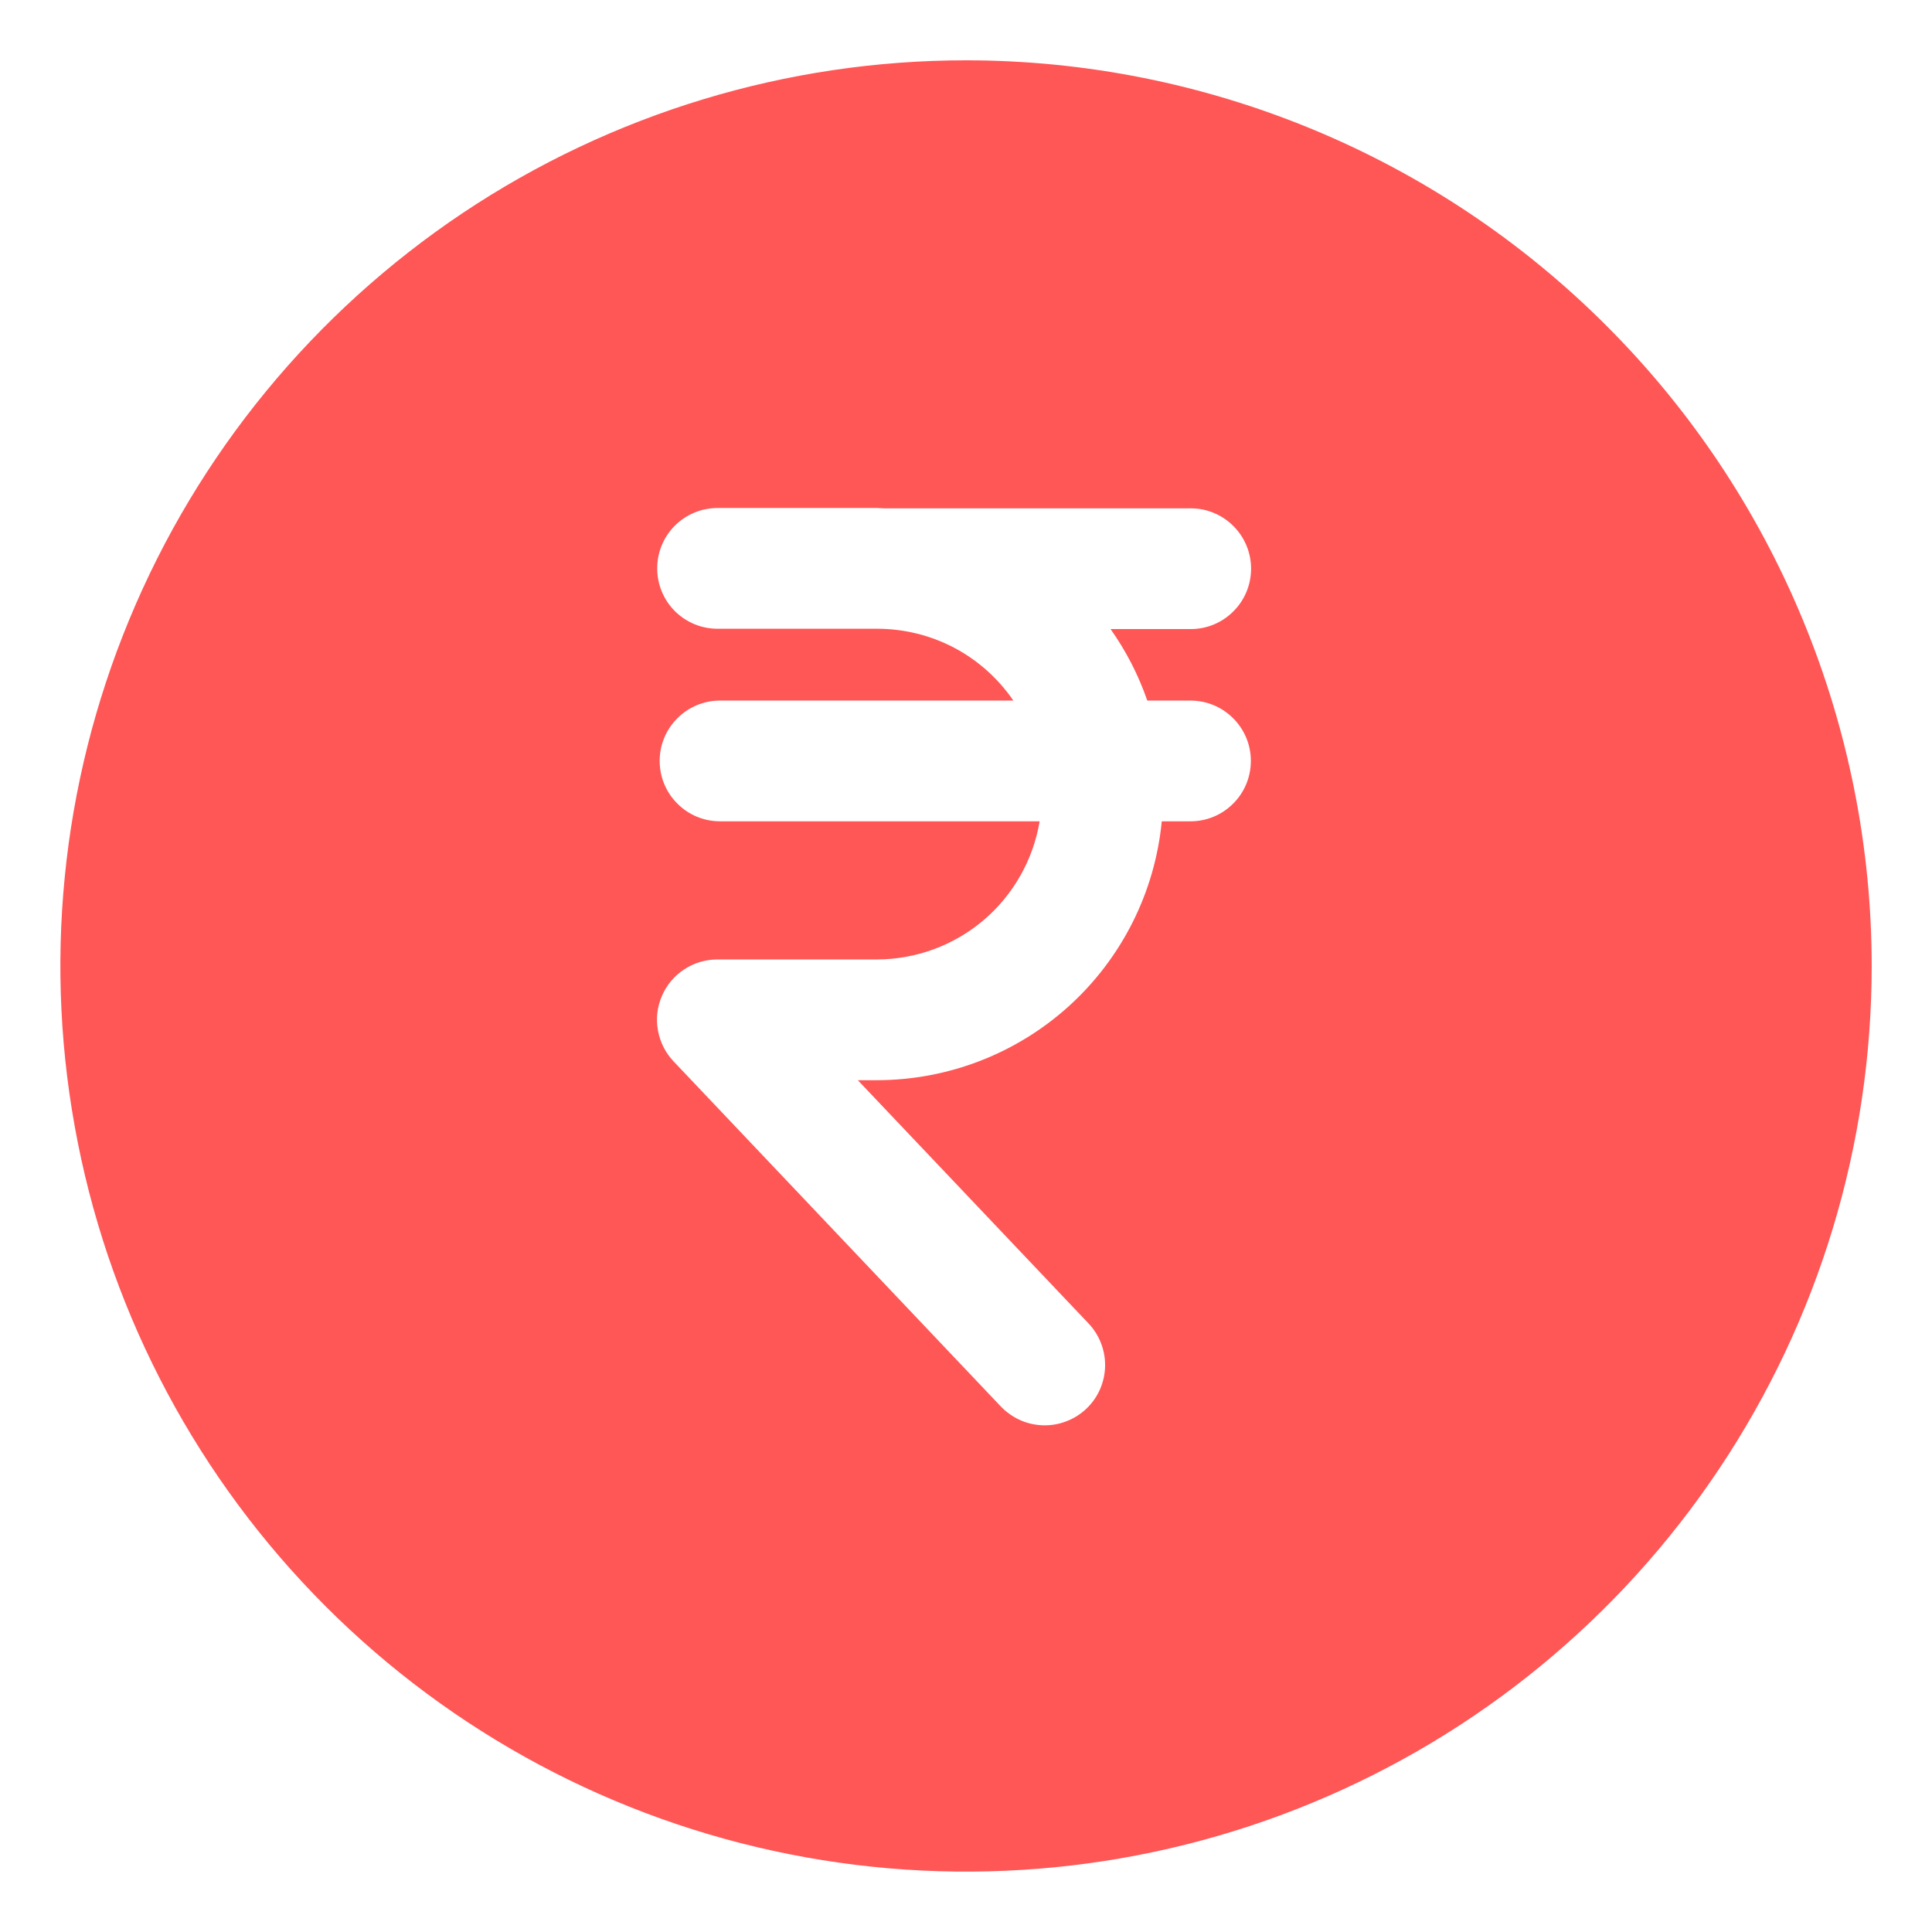 <svg width="18" height="18" viewBox="0 0 18 18" fill="none" xmlns="http://www.w3.org/2000/svg">
<path d="M9 0.562C7.331 0.562 5.7 1.057 4.312 1.984C2.925 2.912 1.843 4.229 1.205 5.771C0.566 7.313 0.399 9.009 0.725 10.646C1.05 12.283 1.854 13.786 3.034 14.966C4.214 16.146 5.717 16.95 7.354 17.275C8.991 17.601 10.687 17.434 12.229 16.795C13.771 16.157 15.088 15.075 16.015 13.688C16.943 12.3 17.438 10.669 17.438 9C17.438 7.892 17.219 6.795 16.795 5.771C16.371 4.747 15.75 3.817 14.966 3.034C14.183 2.25 13.253 1.629 12.229 1.205C11.205 0.781 10.108 0.562 9 0.562V0.562ZM10.688 6.527H11.092C11.241 6.527 11.384 6.586 11.489 6.692C11.595 6.797 11.654 6.94 11.654 7.089C11.654 7.239 11.595 7.382 11.489 7.487C11.384 7.593 11.241 7.652 11.092 7.652H10.824C10.76 8.312 10.453 8.924 9.963 9.37C9.472 9.816 8.834 10.063 8.171 10.064H7.992L10.133 12.321C10.185 12.374 10.227 12.437 10.255 12.507C10.283 12.576 10.297 12.65 10.296 12.725C10.295 12.8 10.279 12.874 10.249 12.943C10.219 13.012 10.175 13.074 10.121 13.125C10.066 13.177 10.002 13.217 9.932 13.243C9.862 13.27 9.787 13.282 9.712 13.279C9.637 13.276 9.564 13.259 9.496 13.227C9.428 13.195 9.367 13.15 9.316 13.095L6.275 9.888C6.2 9.809 6.149 9.708 6.13 9.6C6.11 9.492 6.123 9.38 6.167 9.279C6.21 9.178 6.282 9.092 6.374 9.032C6.466 8.971 6.573 8.939 6.683 8.939H8.171C8.535 8.938 8.887 8.808 9.164 8.573C9.441 8.337 9.626 8.011 9.686 7.652H6.708C6.559 7.652 6.416 7.593 6.311 7.487C6.205 7.382 6.146 7.239 6.146 7.089C6.146 6.94 6.205 6.797 6.311 6.692C6.416 6.586 6.559 6.527 6.708 6.527H9.441C9.3 6.321 9.111 6.152 8.89 6.035C8.669 5.919 8.423 5.858 8.173 5.858H6.685C6.536 5.858 6.393 5.799 6.287 5.693C6.182 5.588 6.123 5.445 6.123 5.295C6.123 5.146 6.182 5.003 6.287 4.898C6.393 4.792 6.536 4.733 6.685 4.733H8.173C8.194 4.733 8.214 4.736 8.234 4.736H11.094C11.243 4.736 11.386 4.795 11.491 4.901C11.597 5.006 11.656 5.149 11.656 5.298C11.656 5.448 11.597 5.591 11.491 5.696C11.386 5.802 11.243 5.861 11.094 5.861H10.347C10.492 6.066 10.607 6.29 10.689 6.527H10.688Z" fill="#FF5656"/>
</svg>
